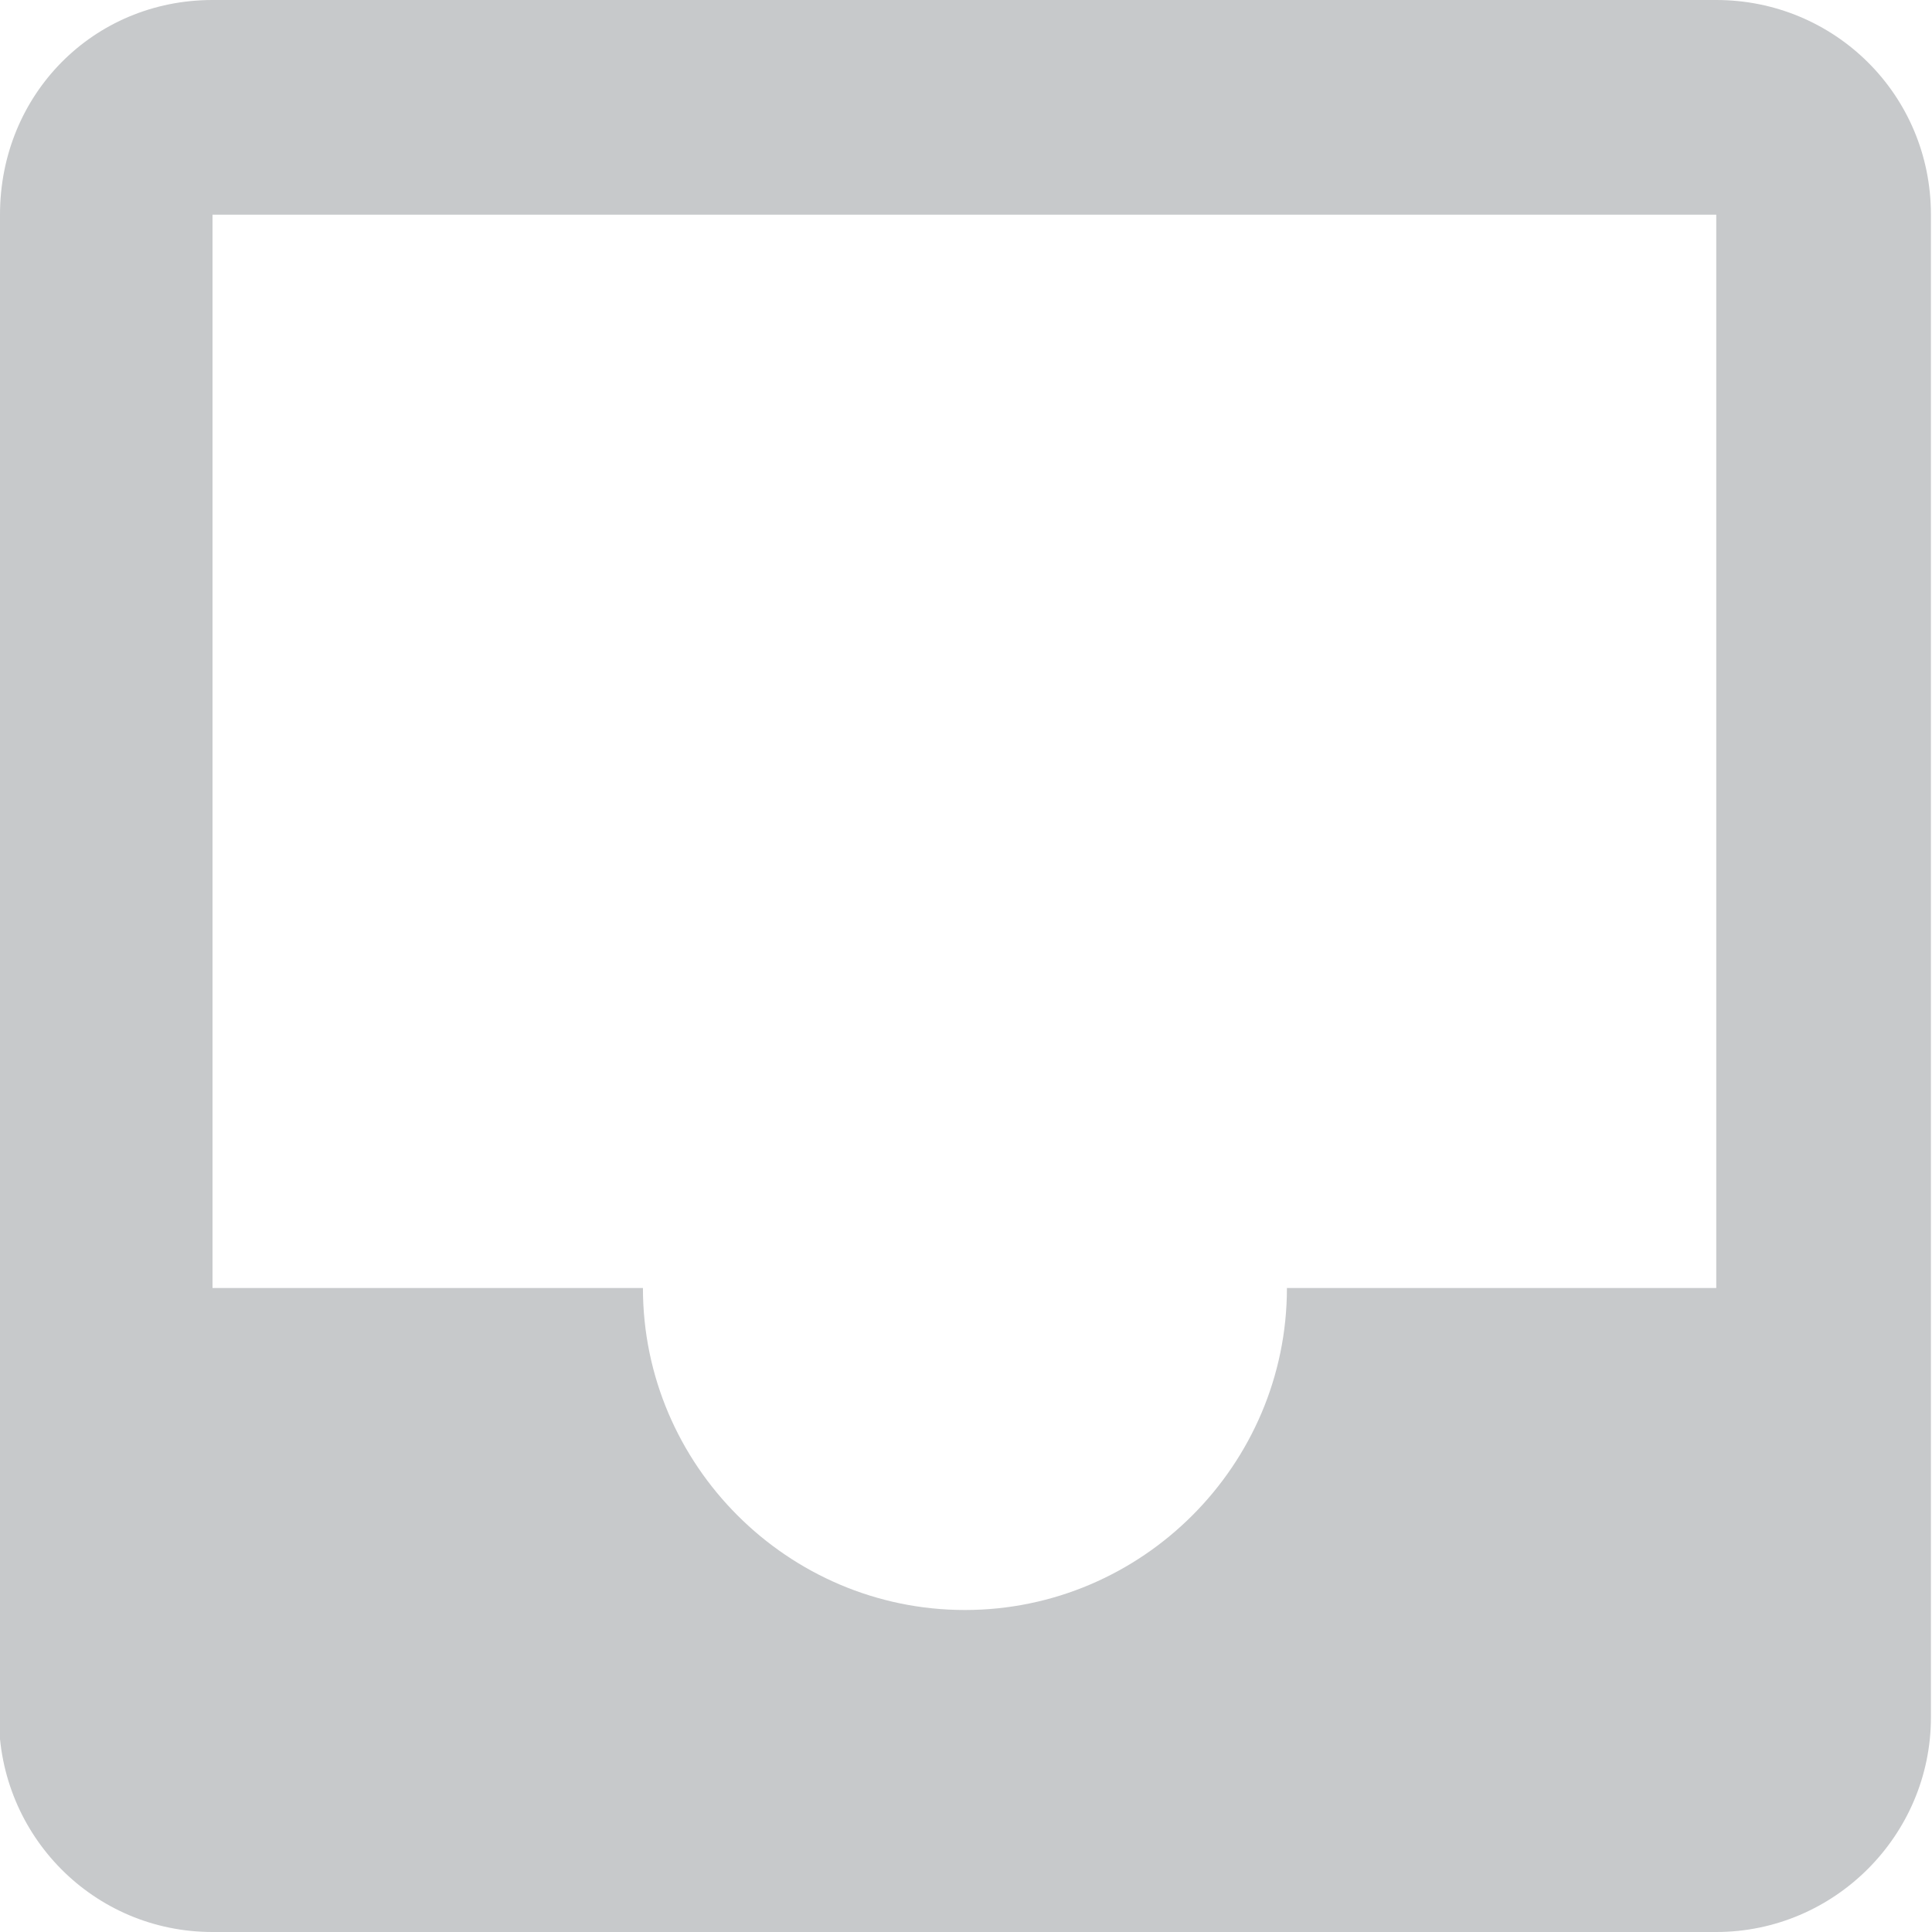 <svg width="18" height="18" viewBox="0 0 18 18" fill="none" xmlns="http://www.w3.org/2000/svg" xmlns:xlink="http://www.w3.org/1999/xlink">
	<desc>
			Created with Pixso.
	</desc>
	<defs/>
	<path id="Inbox" d="M15.99 0L1.98 0C0.87 0 0 0.88 0 2L-0.01 16C-0.01 17.1 0.87 18 1.98 18L15.99 18C17.09 18 17.99 17.1 17.99 16L17.99 2C17.99 0.88 17.09 0 15.99 0ZM15.99 12L11.99 12C11.99 13.65 10.64 15 8.99 15C7.34 15 5.99 13.65 5.99 12L1.98 12L1.98 2L15.99 2L15.99 12Z" fill="#C7C9CB" fill-opacity="1" fill-rule="nonzero"/>
</svg>
